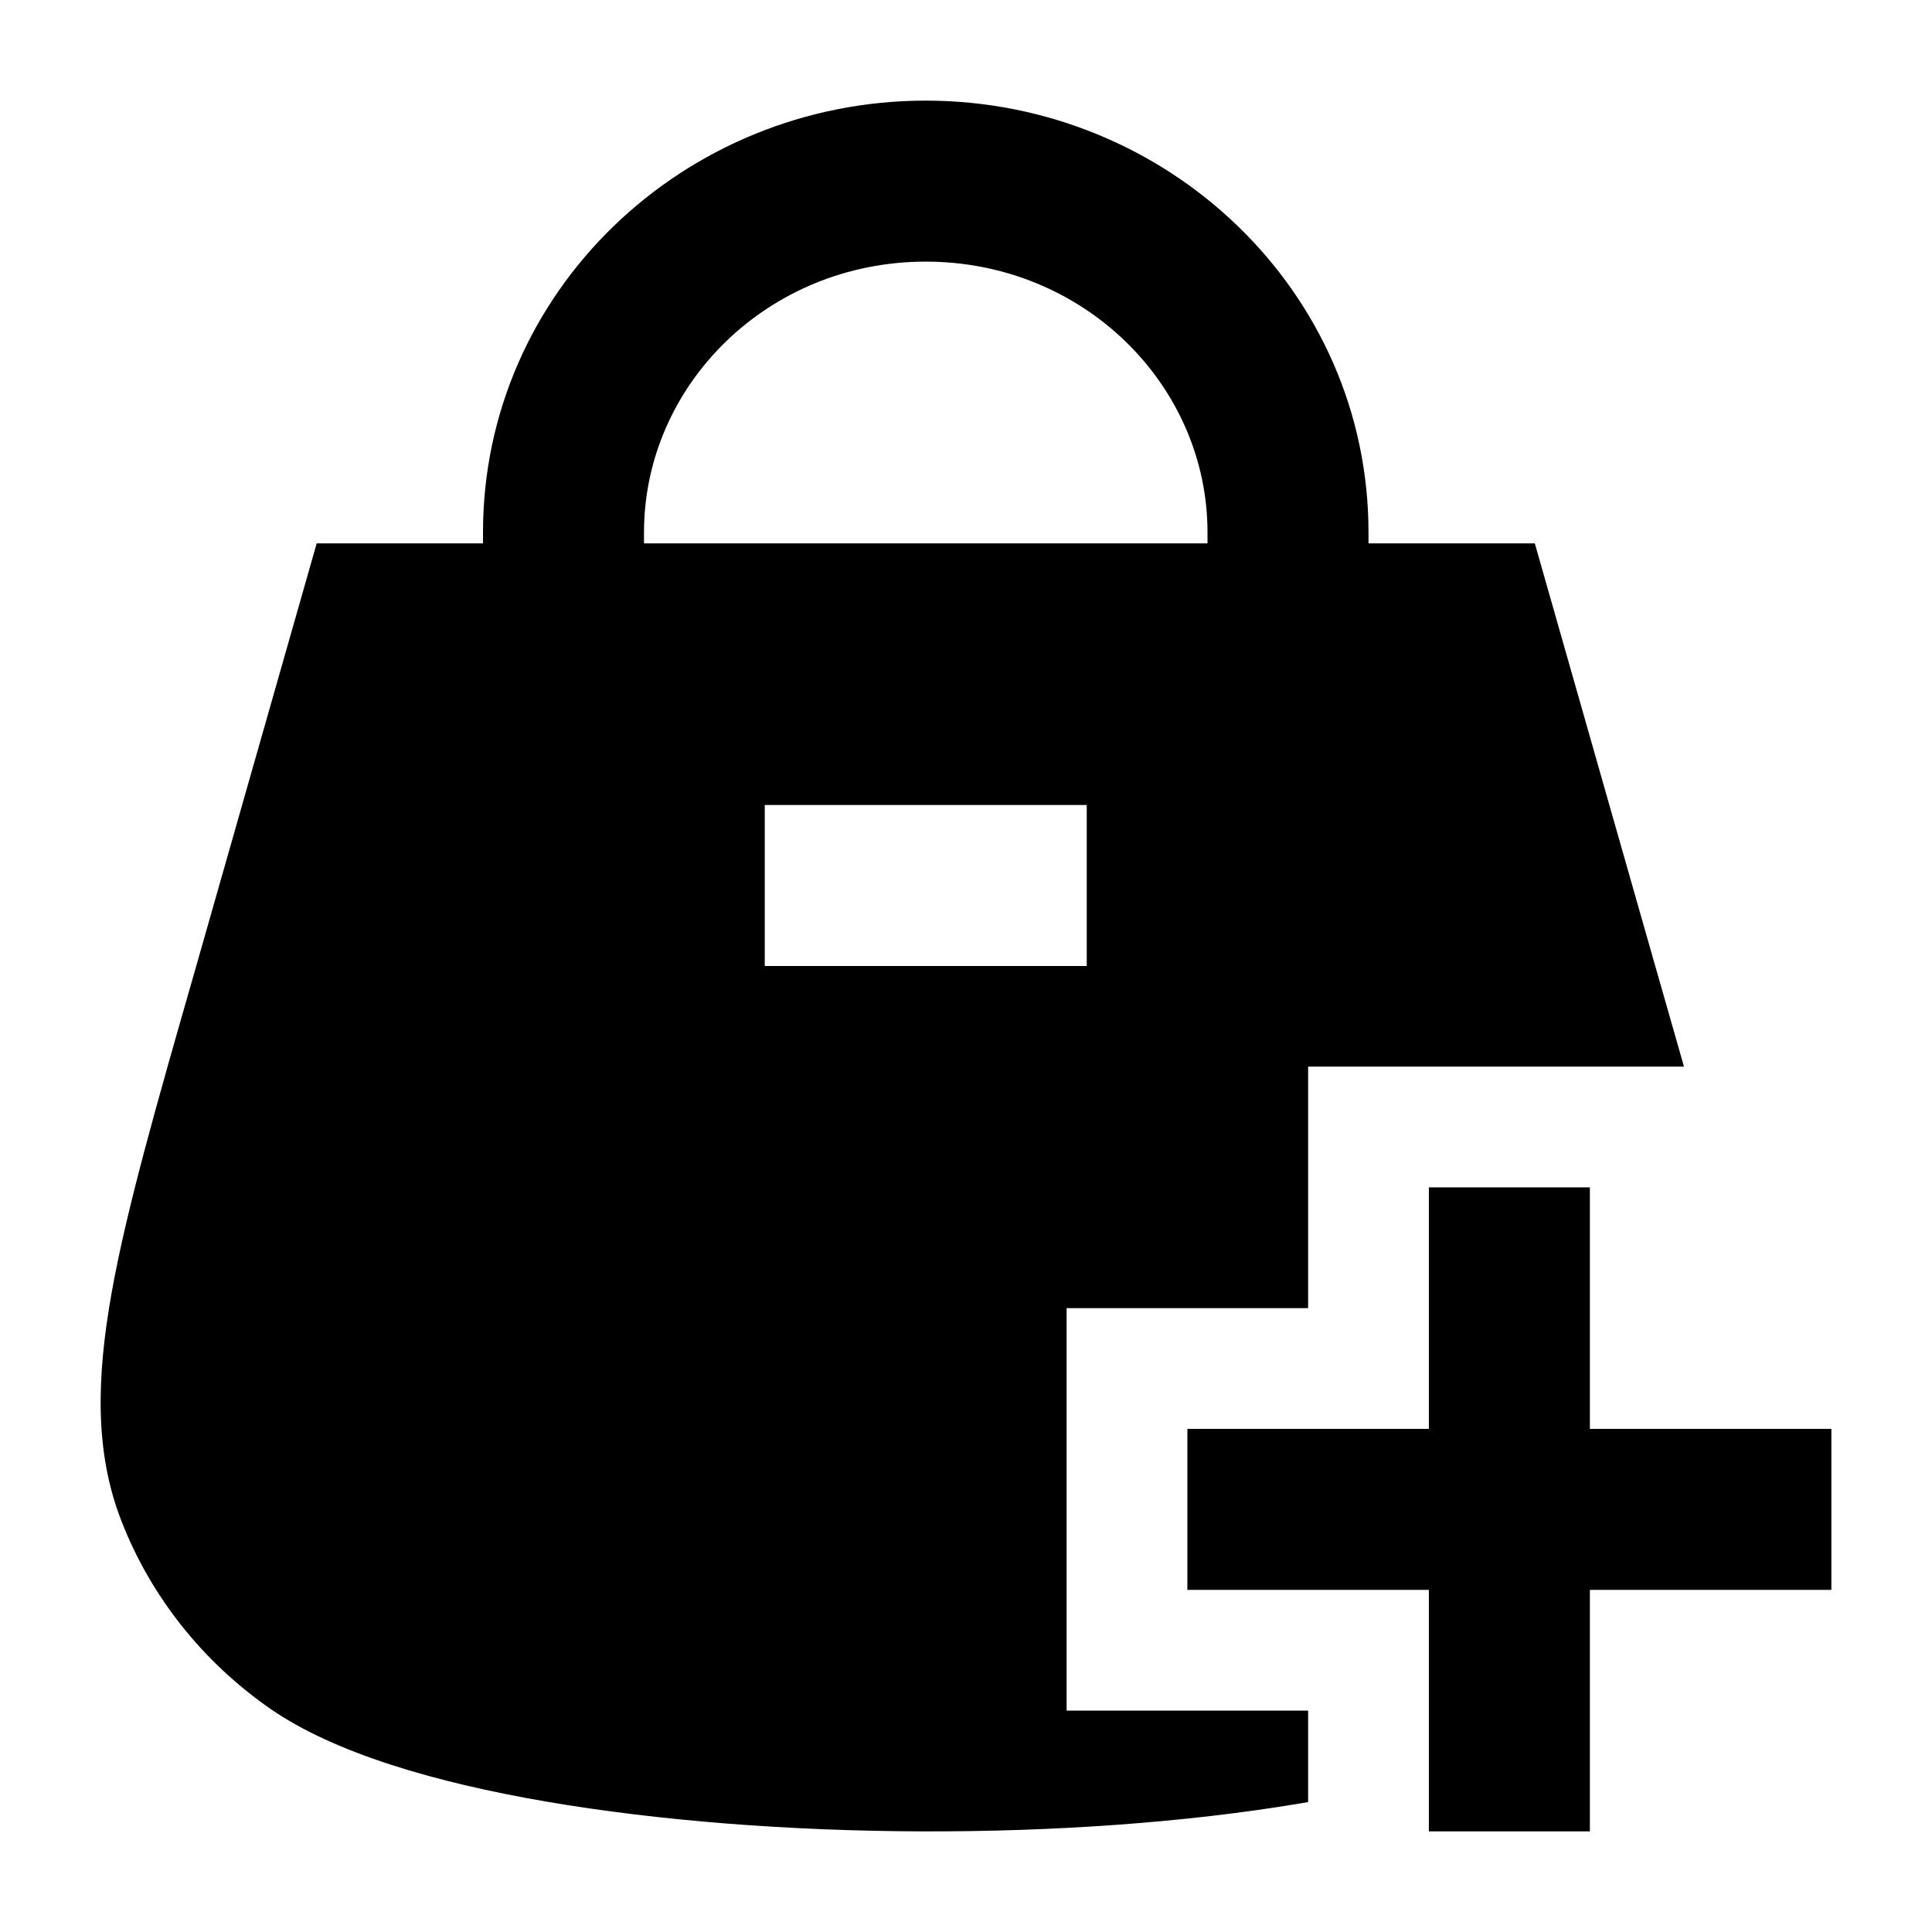 <svg width="24" height="24" viewBox="0 0 24 24" xmlns="http://www.w3.org/2000/svg">
    <path fill-rule="evenodd" clip-rule="evenodd" d="M11.5 3.25C9.538 3.25 8 4.785 8 6.614V7.75H6V6.614C6 3.623 8.492 1.25 11.5 1.25C14.508 1.25 17 3.623 17 6.614V7.75H15V6.614C15 4.785 13.462 3.25 11.5 3.25Z"/>
    <path fill-rule="evenodd" clip-rule="evenodd" d="M19.75 19.75V22.75H17.75L17.75 19.75H14.75V17.75H17.75L17.75 14.75H19.75V17.75H22.75V19.75H19.75Z"/>
    <path fill-rule="evenodd" clip-rule="evenodd" d="M20.571 12.032L20.583 12.073C20.702 12.487 20.814 12.879 20.919 13.25H16.25V16.25H13.25V21.25H16.25V22.386C16.215 22.392 16.179 22.398 16.144 22.404C14.723 22.642 13.081 22.755 11.453 22.75C9.825 22.745 8.191 22.621 6.786 22.38C5.412 22.144 4.153 21.778 3.358 21.227C2.516 20.642 1.869 19.828 1.504 18.883C1.179 18.041 1.197 17.132 1.385 16.069C1.571 15.023 1.943 13.726 2.417 12.073L3.934 6.75H19.066L20.571 12.032ZM13.5 12H9.5V10H13.5V12Z"/>
</svg>
